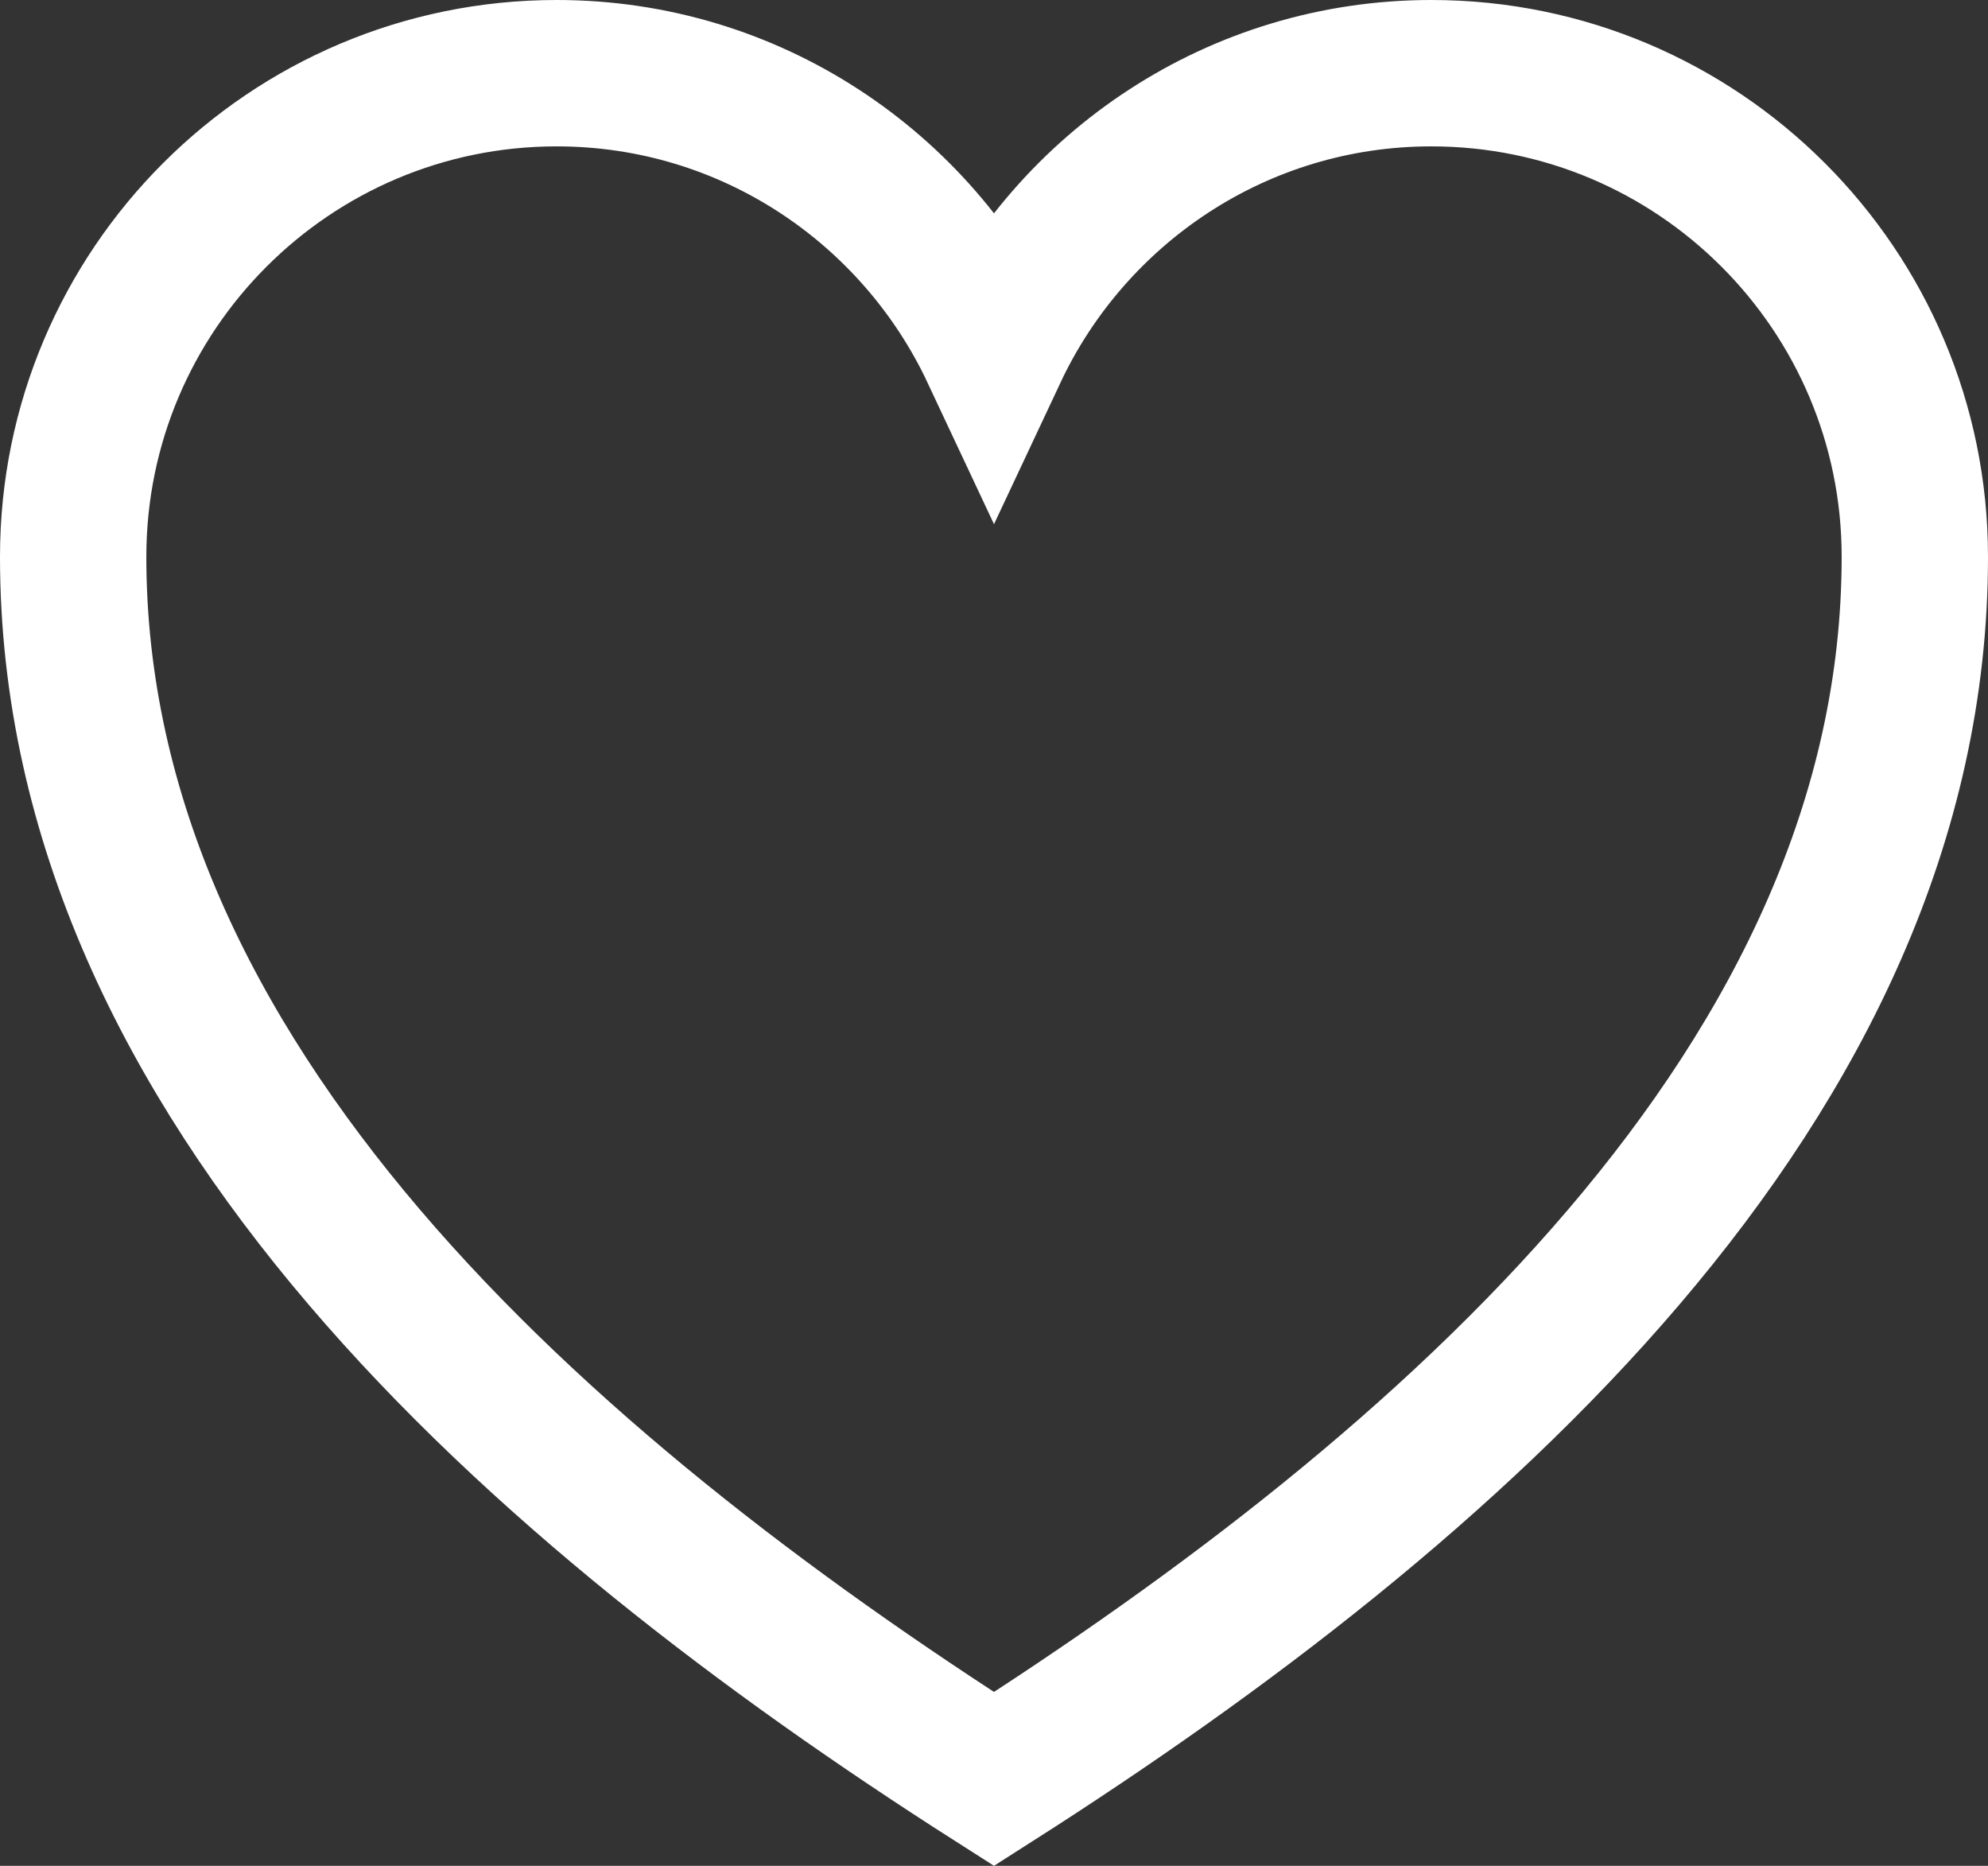 <?xml version="1.0" encoding="utf-8"?>
<!-- Generator: Adobe Illustrator 16.0.0, SVG Export Plug-In . SVG Version: 6.00 Build 0)  -->
<!DOCTYPE svg PUBLIC "-//W3C//DTD SVG 1.1//EN" "http://www.w3.org/Graphics/SVG/1.1/DTD/svg11.dtd">
<svg version="1.1"
	 id="svg1" xmlns:rdf="http://www.w3.org/1999/02/22-rdf-syntax-ns#" xmlns:cc="http://creativecommons.org/ns#" xmlns:dc="http://purl.org/dc/elements/1.1/" xmlns:svg="http://www.w3.org/2000/svg"
	 xmlns="http://www.w3.org/2000/svg" xmlns:xlink="http://www.w3.org/1999/xlink" x="0px" y="0px" width="1086.812px"
	 height="1019.766px" viewBox="-19.406 17.827 1086.812 1019.766" enable-background="new -19.406 17.827 1086.812 1019.766"
	 xml:space="preserve">
<rect x="-19.406" y="17.827" width="1086.812" height="1019.766" fill="#333333" stroke="none"/>
<path id="path7_2_" fill="none" stroke="#FFFFFF" stroke-width="80" d="M524,990.15C276.922,832.575,20.594,609.446,20.594,322.128
	c0-145.894,118.407-264.301,264.302-264.301c105.83,0,196.904,62.485,239.104,152.37c42.2-89.884,133.274-152.37,239.104-152.37
	c145.895,0,264.302,118.407,264.302,264.301C1027.406,609.446,771.078,832.575,524,990.15z"/>
</svg>
